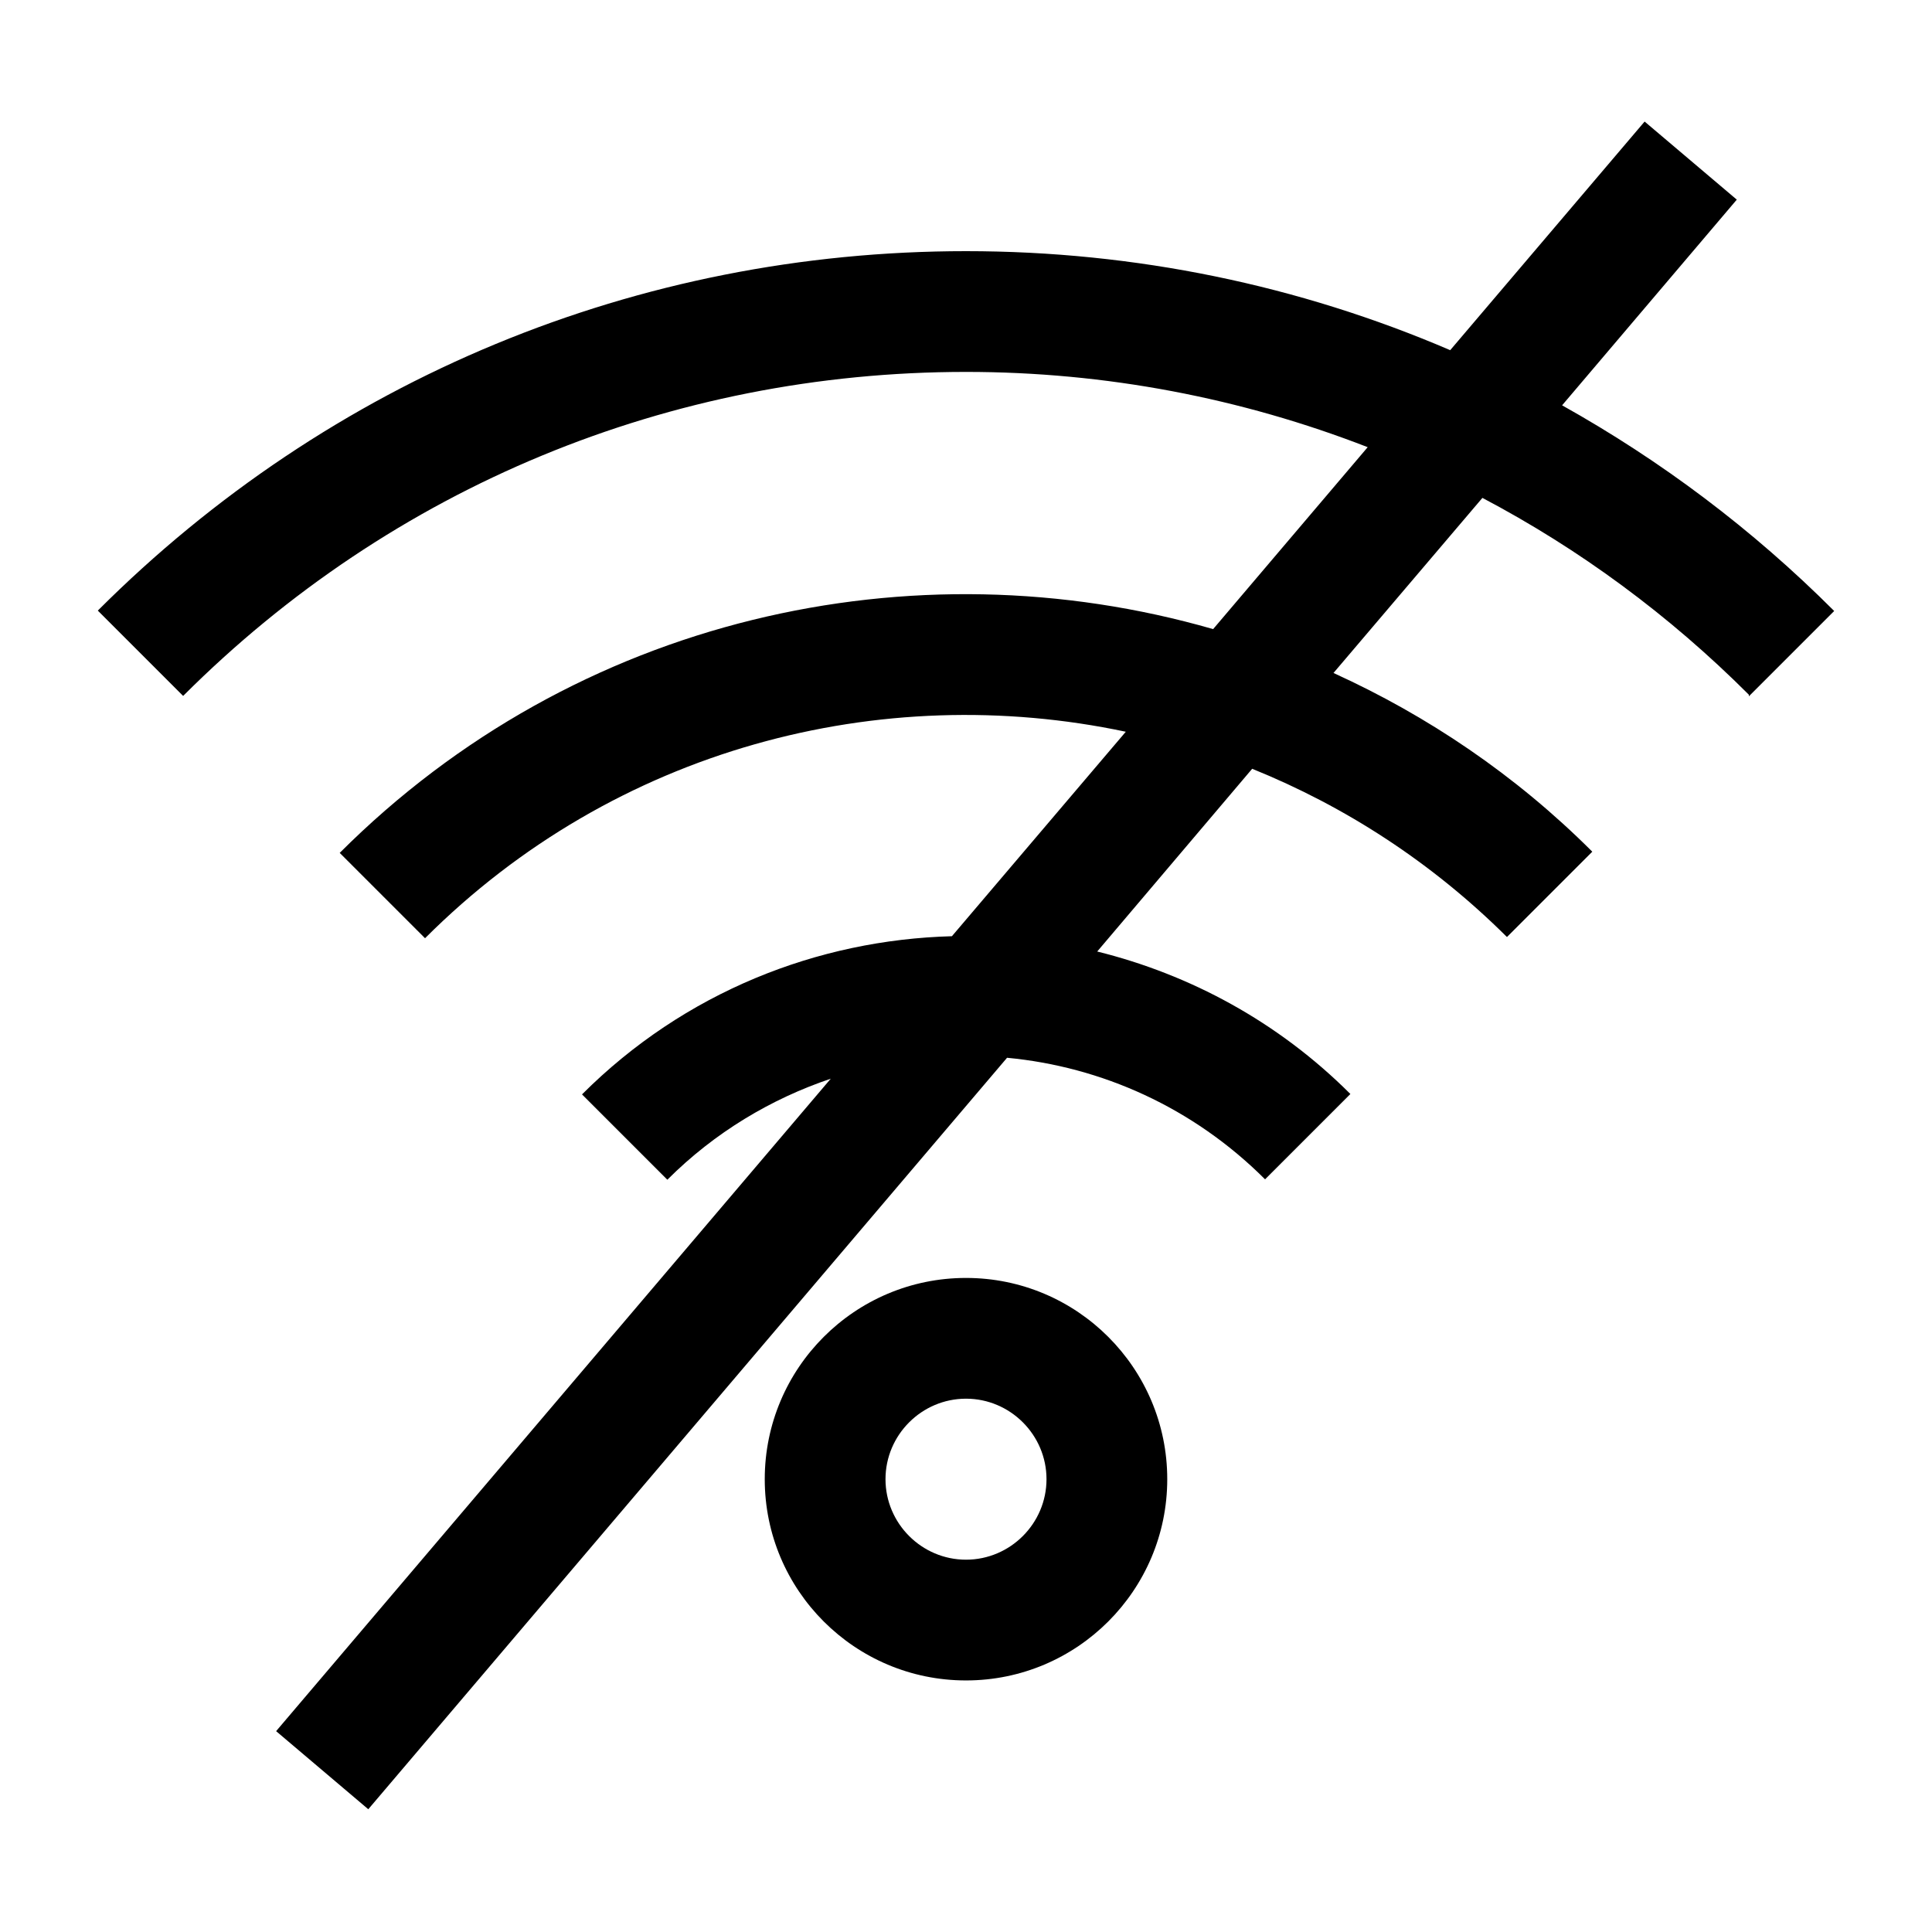 <svg width="24" height="24" viewBox="0 0 24 24" fill="none" xmlns="http://www.w3.org/2000/svg">
<g clip-path="url(#clip0_2930_8709)">
<path d="M21.725 8.65L22.785 7.59C21.765 6.57 20.63 5.72 19.405 5.035L21.575 2.48L20.43 1.51L18.015 4.35C16.14 3.545 14.105 3.12 12 3.12C7.925 3.12 4.095 4.705 1.215 7.585L2.275 8.645C4.87 6.05 8.325 4.62 12 4.62C13.735 4.62 15.42 4.945 16.99 5.555L15.07 7.815C11.34 6.74 7.155 7.66 4.22 10.595L5.28 11.655C7.64 9.295 10.94 8.445 13.985 9.09L11.825 11.63C10.155 11.675 8.5 12.325 7.23 13.595L8.29 14.655C8.88 14.065 9.58 13.65 10.32 13.4L3.43 21.505L4.575 22.475L12.51 13.14C13.68 13.25 14.82 13.755 15.715 14.65L16.775 13.59C15.875 12.69 14.78 12.105 13.63 11.82L15.555 9.55C16.705 10.015 17.785 10.71 18.72 11.64L19.78 10.58C18.825 9.625 17.73 8.89 16.565 8.36L18.415 6.185C19.62 6.82 20.735 7.64 21.725 8.63V8.65Z" fill="black"/>
<path d="M12 15.875C10.62 15.875 9.5 16.995 9.5 18.375C9.5 19.755 10.62 20.875 12 20.875C13.38 20.875 14.5 19.755 14.5 18.375C14.5 16.995 13.38 15.875 12 15.875ZM12 19.375C11.45 19.375 11 18.925 11 18.375C11 17.825 11.45 17.375 12 17.375C12.55 17.375 13 17.825 13 18.375C13 18.925 12.55 19.375 12 19.375Z" fill="black"/>
</g>
<defs>
<clipPath id="clip0_2930_8709">
<rect width="24" height="24" fill="white"/>
</clipPath>
</defs>
</svg>
